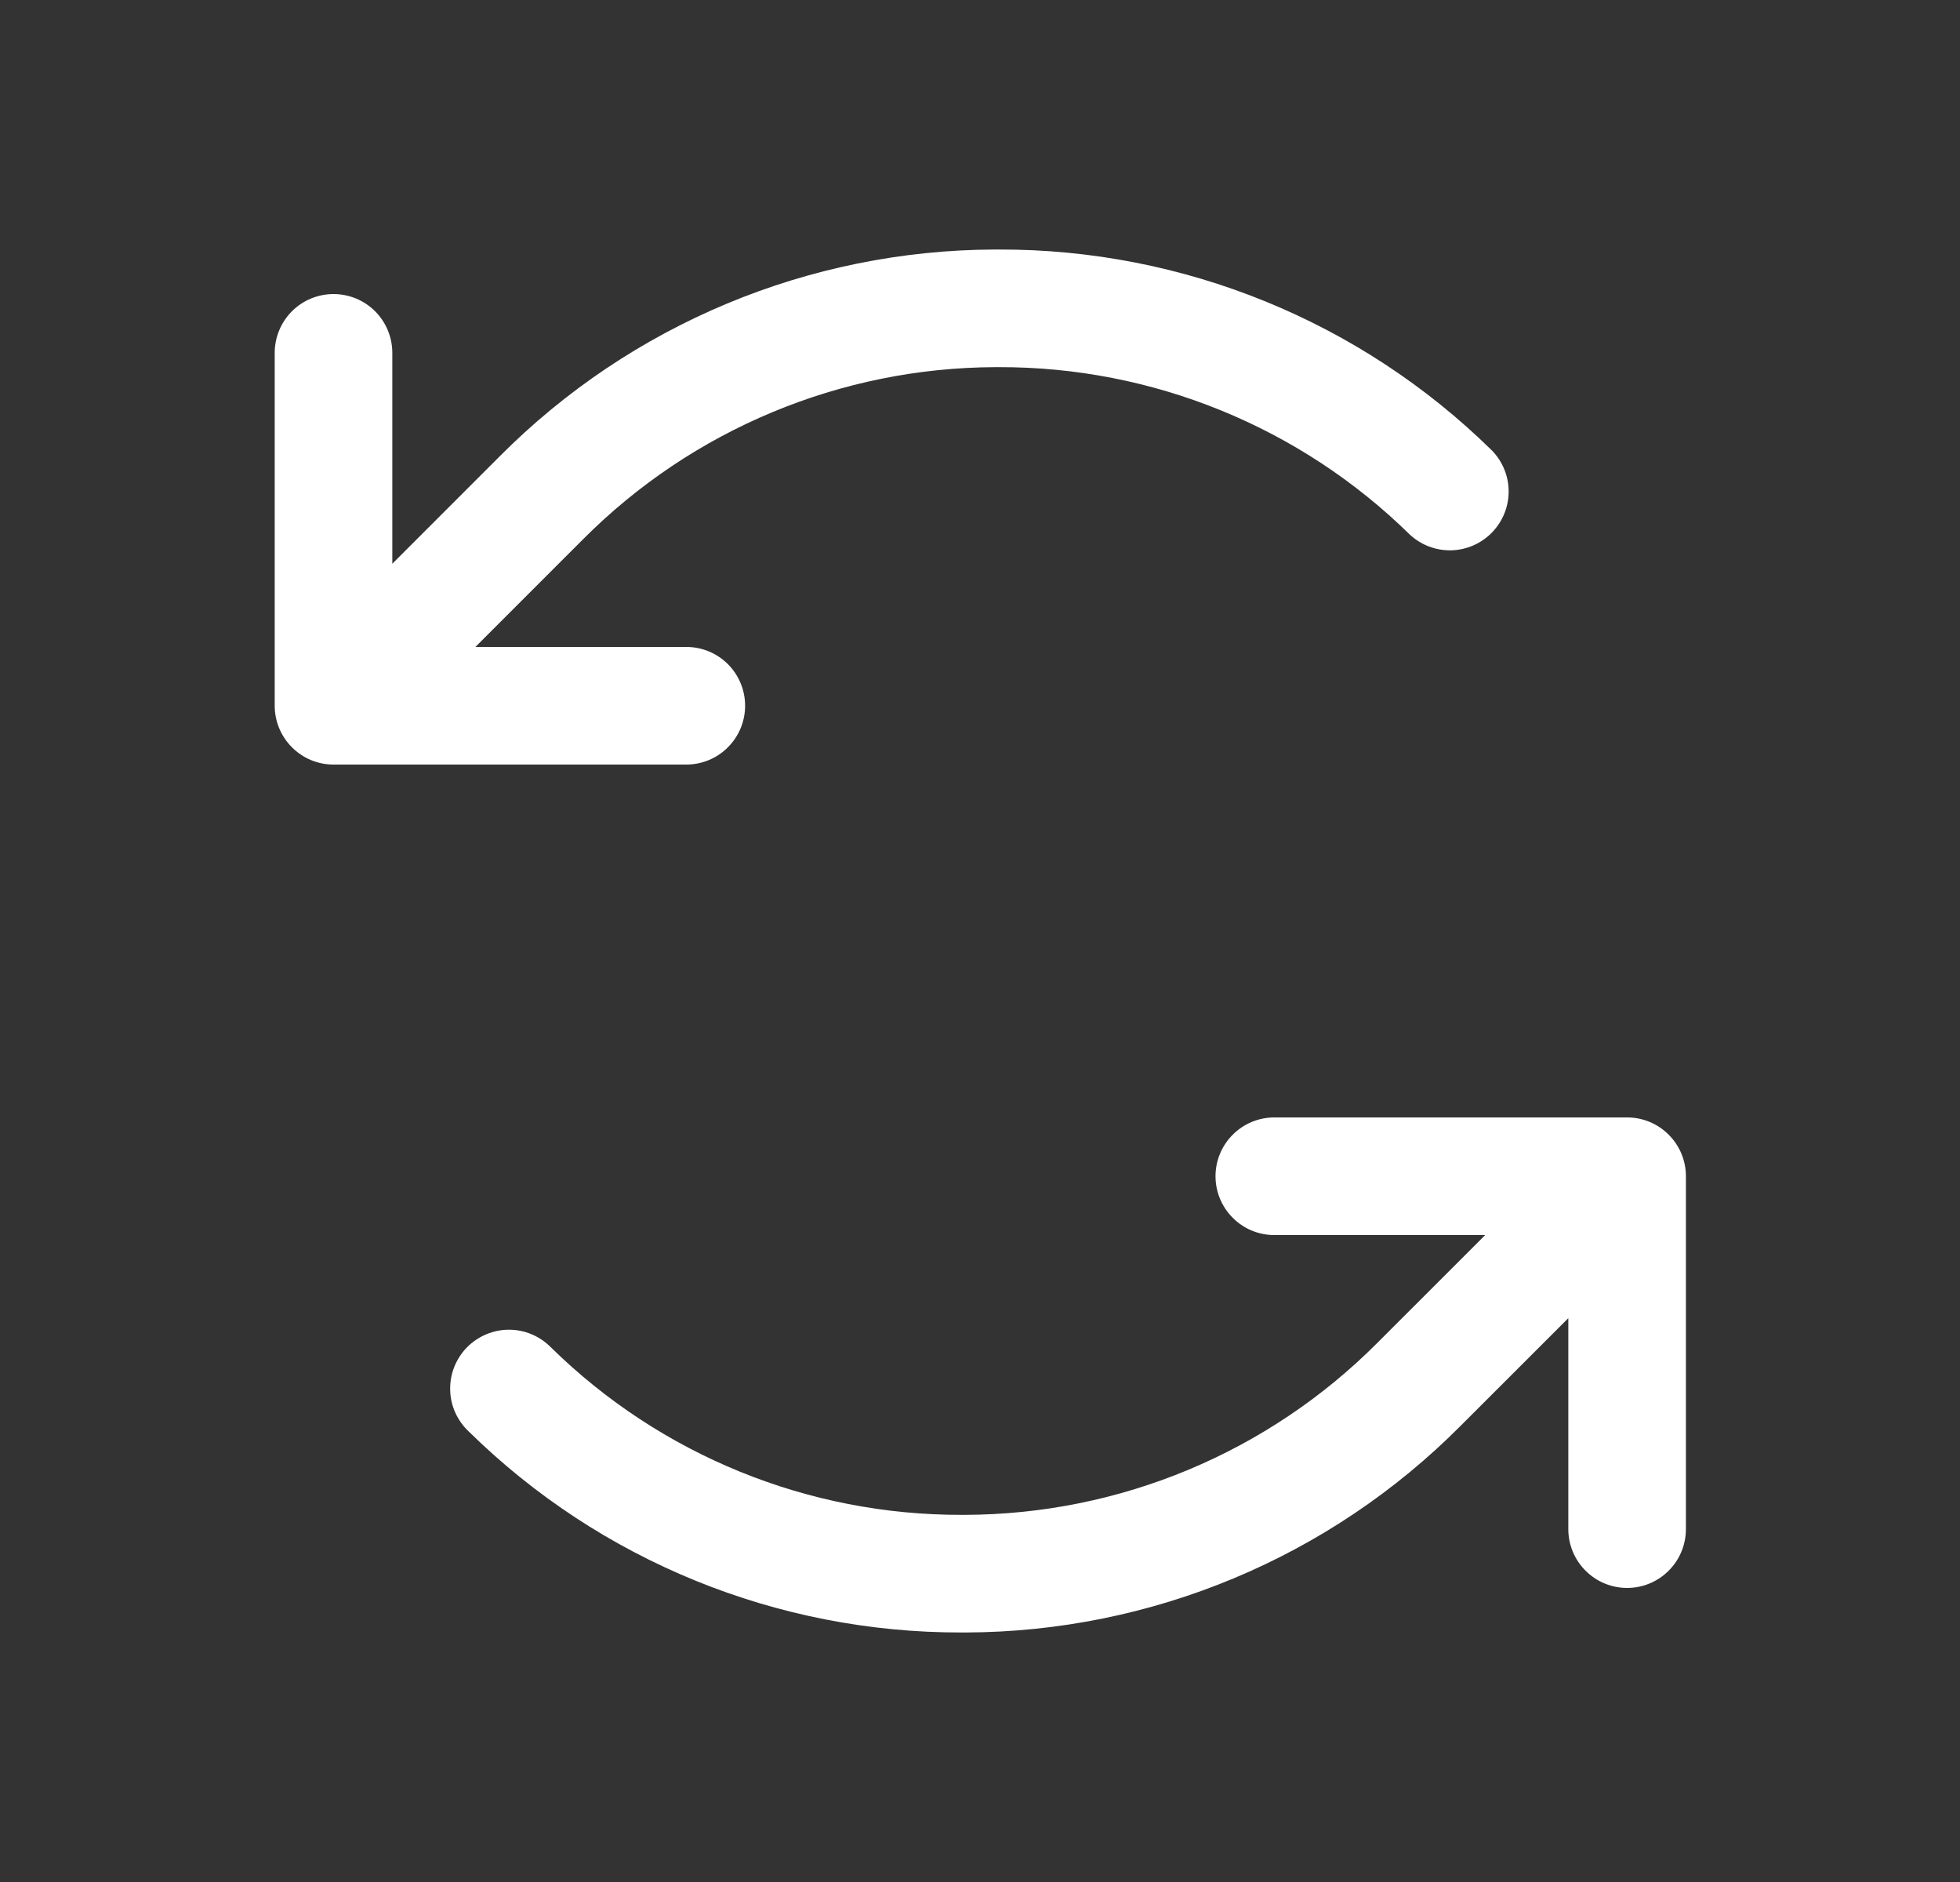 <svg width="25" height="24" viewBox="0 0 25 24" fill="none" xmlns="http://www.w3.org/2000/svg">
<rect x="0" y="0" width="25" height="24" fill="#333333" stroke="none"/>
<path d="M8.754 9.75H4.254C4.055 9.75 3.864 9.671 3.724 9.53C3.583 9.389 3.504 9.199 3.504 9V4.5C3.504 4.301 3.583 4.11 3.724 3.969C3.864 3.829 4.055 3.75 4.254 3.75C4.453 3.75 4.644 3.829 4.784 3.969C4.925 4.11 5.004 4.301 5.004 4.5V7.189L6.375 5.818C8.048 4.137 10.32 3.189 12.691 3.182H12.741C15.092 3.176 17.352 4.096 19.029 5.744C19.166 5.884 19.243 6.072 19.243 6.268C19.243 6.464 19.166 6.652 19.029 6.792C18.892 6.932 18.706 7.013 18.51 7.018C18.314 7.022 18.124 6.95 17.981 6.816C16.583 5.444 14.7 4.677 12.741 4.682H12.699C10.723 4.688 8.83 5.478 7.436 6.878L6.064 8.25H8.754C8.953 8.25 9.144 8.329 9.284 8.469C9.425 8.61 9.504 8.801 9.504 9C9.504 9.199 9.425 9.389 9.284 9.53C9.144 9.671 8.953 9.75 8.754 9.75ZM20.754 14.25H16.254C16.055 14.25 15.864 14.329 15.724 14.47C15.583 14.61 15.504 14.801 15.504 15C15.504 15.199 15.583 15.389 15.724 15.53C15.864 15.671 16.055 15.75 16.254 15.75H18.944L17.572 17.121C16.178 18.522 14.286 19.312 12.31 19.318H12.268C10.308 19.323 8.426 18.556 7.028 17.183C6.958 17.112 6.875 17.055 6.783 17.016C6.69 16.977 6.592 16.957 6.492 16.957C6.392 16.957 6.293 16.977 6.201 17.016C6.109 17.055 6.025 17.112 5.955 17.183C5.885 17.255 5.831 17.34 5.794 17.432C5.757 17.525 5.74 17.625 5.742 17.725C5.744 17.825 5.766 17.923 5.807 18.014C5.848 18.105 5.907 18.188 5.98 18.256C7.657 19.904 9.916 20.824 12.268 20.818H12.316C14.688 20.811 16.959 19.863 18.631 18.182L20.004 16.81V19.5C20.004 19.699 20.083 19.89 20.224 20.03C20.364 20.171 20.555 20.25 20.754 20.25C20.953 20.25 21.144 20.171 21.284 20.03C21.425 19.89 21.504 19.699 21.504 19.5V15C21.504 14.801 21.425 14.61 21.284 14.47C21.144 14.329 20.953 14.25 20.754 14.25Z" fill="white"/>
</svg>

